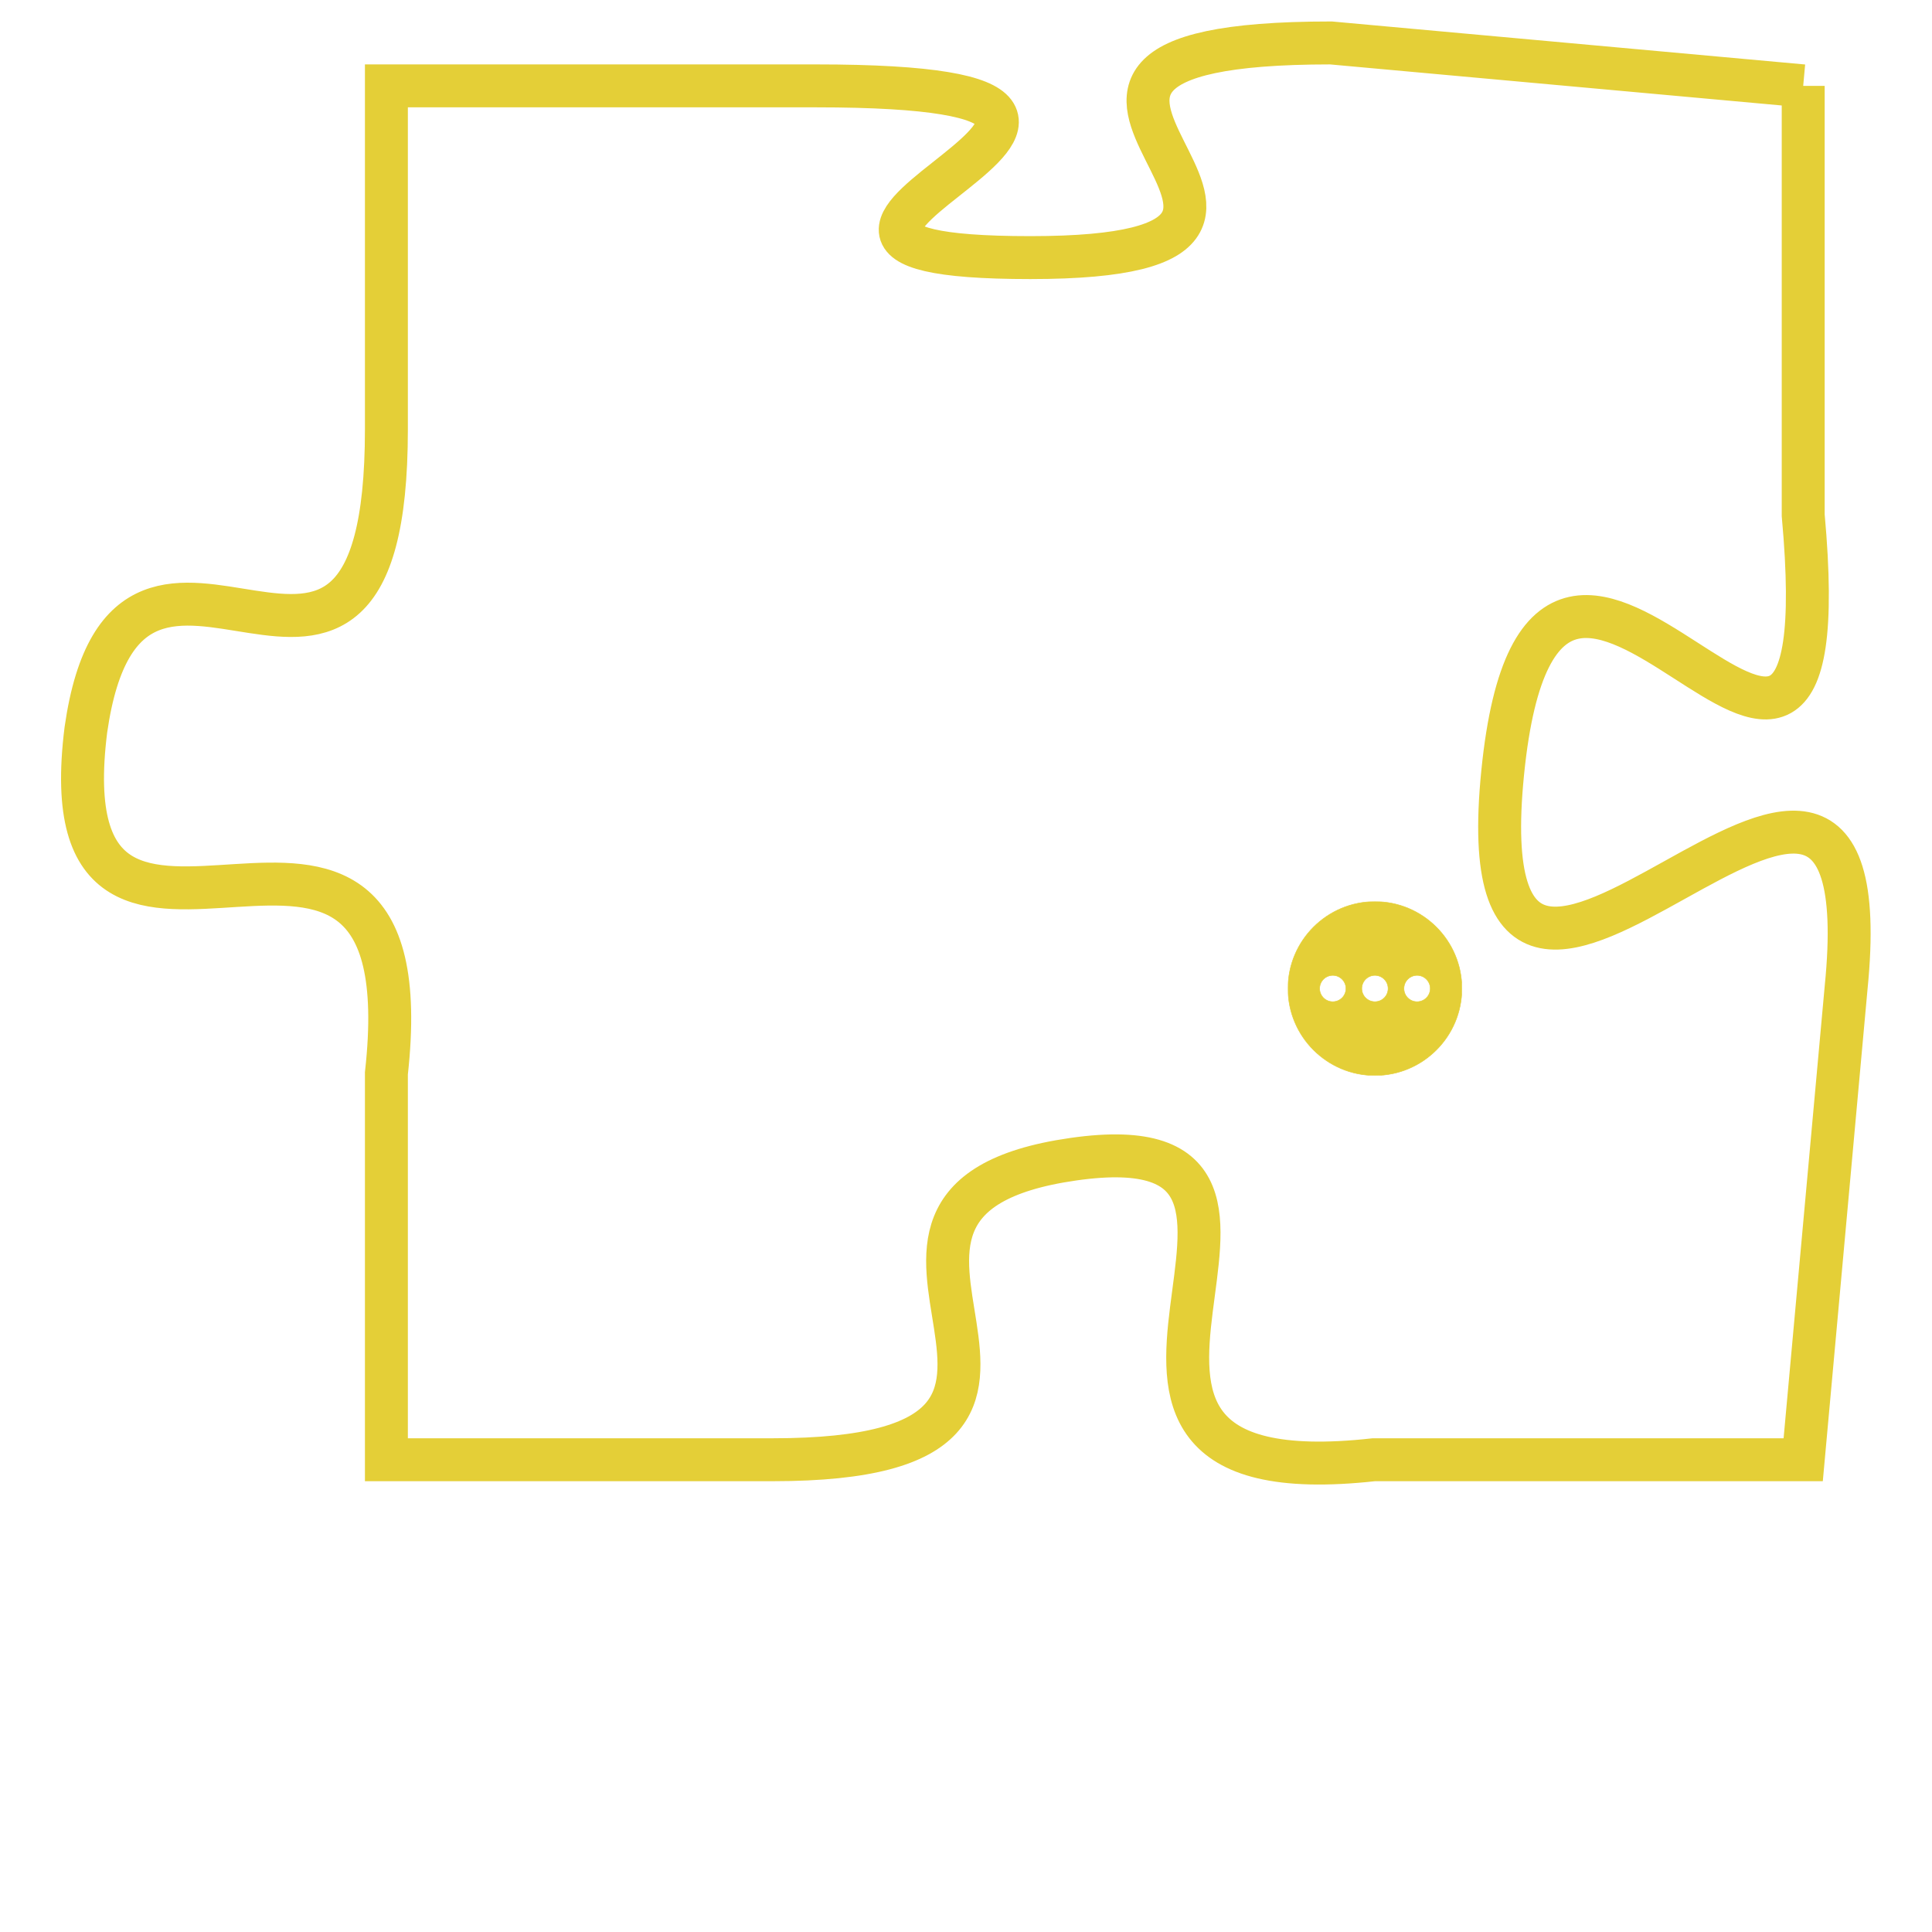<svg version="1.1" xmlns="http://www.w3.org/2000/svg" xmlns:xlink="http://www.w3.org/1999/xlink" fill="transparent" x="0" y="0" width="350" height="350" preserveAspectRatio="xMinYMin slice"><style type="text/css">.links{fill:transparent;stroke: #E4CF37;}.links:hover{fill:#63D272; opacity:0.4;}</style><defs><g id="allt"><path id="t4637" d="M2904,1120 L2893,1119 C2883,1119 2895,1124 2886,1124 C2877,1124 2892,1120 2881,1120 L2871,1120 2871,1120 L2871,1128 C2871,1137 2865,1128 2864,1135 C2863,1143 2872,1134 2871,1143 L2871,1152 2871,1152 L2880,1152 C2889,1152 2880,1146 2887,1145 C2894,1144 2885,1153 2894,1152 L2904,1152 2904,1152 L2905,1141 C2906,1131 2896,1146 2897,1136 C2898,1126 2905,1141 2904,1130 L2904,1120"/></g><clipPath id="c" clipRule="evenodd" fill="transparent"><use href="#t4637"/></clipPath></defs><svg viewBox="2862 1118 45 36" preserveAspectRatio="xMinYMin meet"><svg width="4380" height="2430"><g><image crossorigin="anonymous" x="0" y="0" href="https://nftpuzzle.license-token.com/assets/completepuzzle.svg" width="100%" height="100%" /><g class="links"><use href="#t4637"/></g></g></svg><svg x="2892" y="1139" height="9%" width="9%" viewBox="0 0 330 330"><g><a xlink:href="https://nftpuzzle.license-token.com/" class="links"><title>See the most innovative NFT based token software licensing project</title><path fill="#E4CF37" id="more" d="M165,0C74.019,0,0,74.019,0,165s74.019,165,165,165s165-74.019,165-165S255.981,0,165,0z M85,190 c-13.785,0-25-11.215-25-25s11.215-25,25-25s25,11.215,25,25S98.785,190,85,190z M165,190c-13.785,0-25-11.215-25-25 s11.215-25,25-25s25,11.215,25,25S178.785,190,165,190z M245,190c-13.785,0-25-11.215-25-25s11.215-25,25-25 c13.785,0,25,11.215,25,25S258.785,190,245,190z"></path></a></g></svg></svg></svg>
